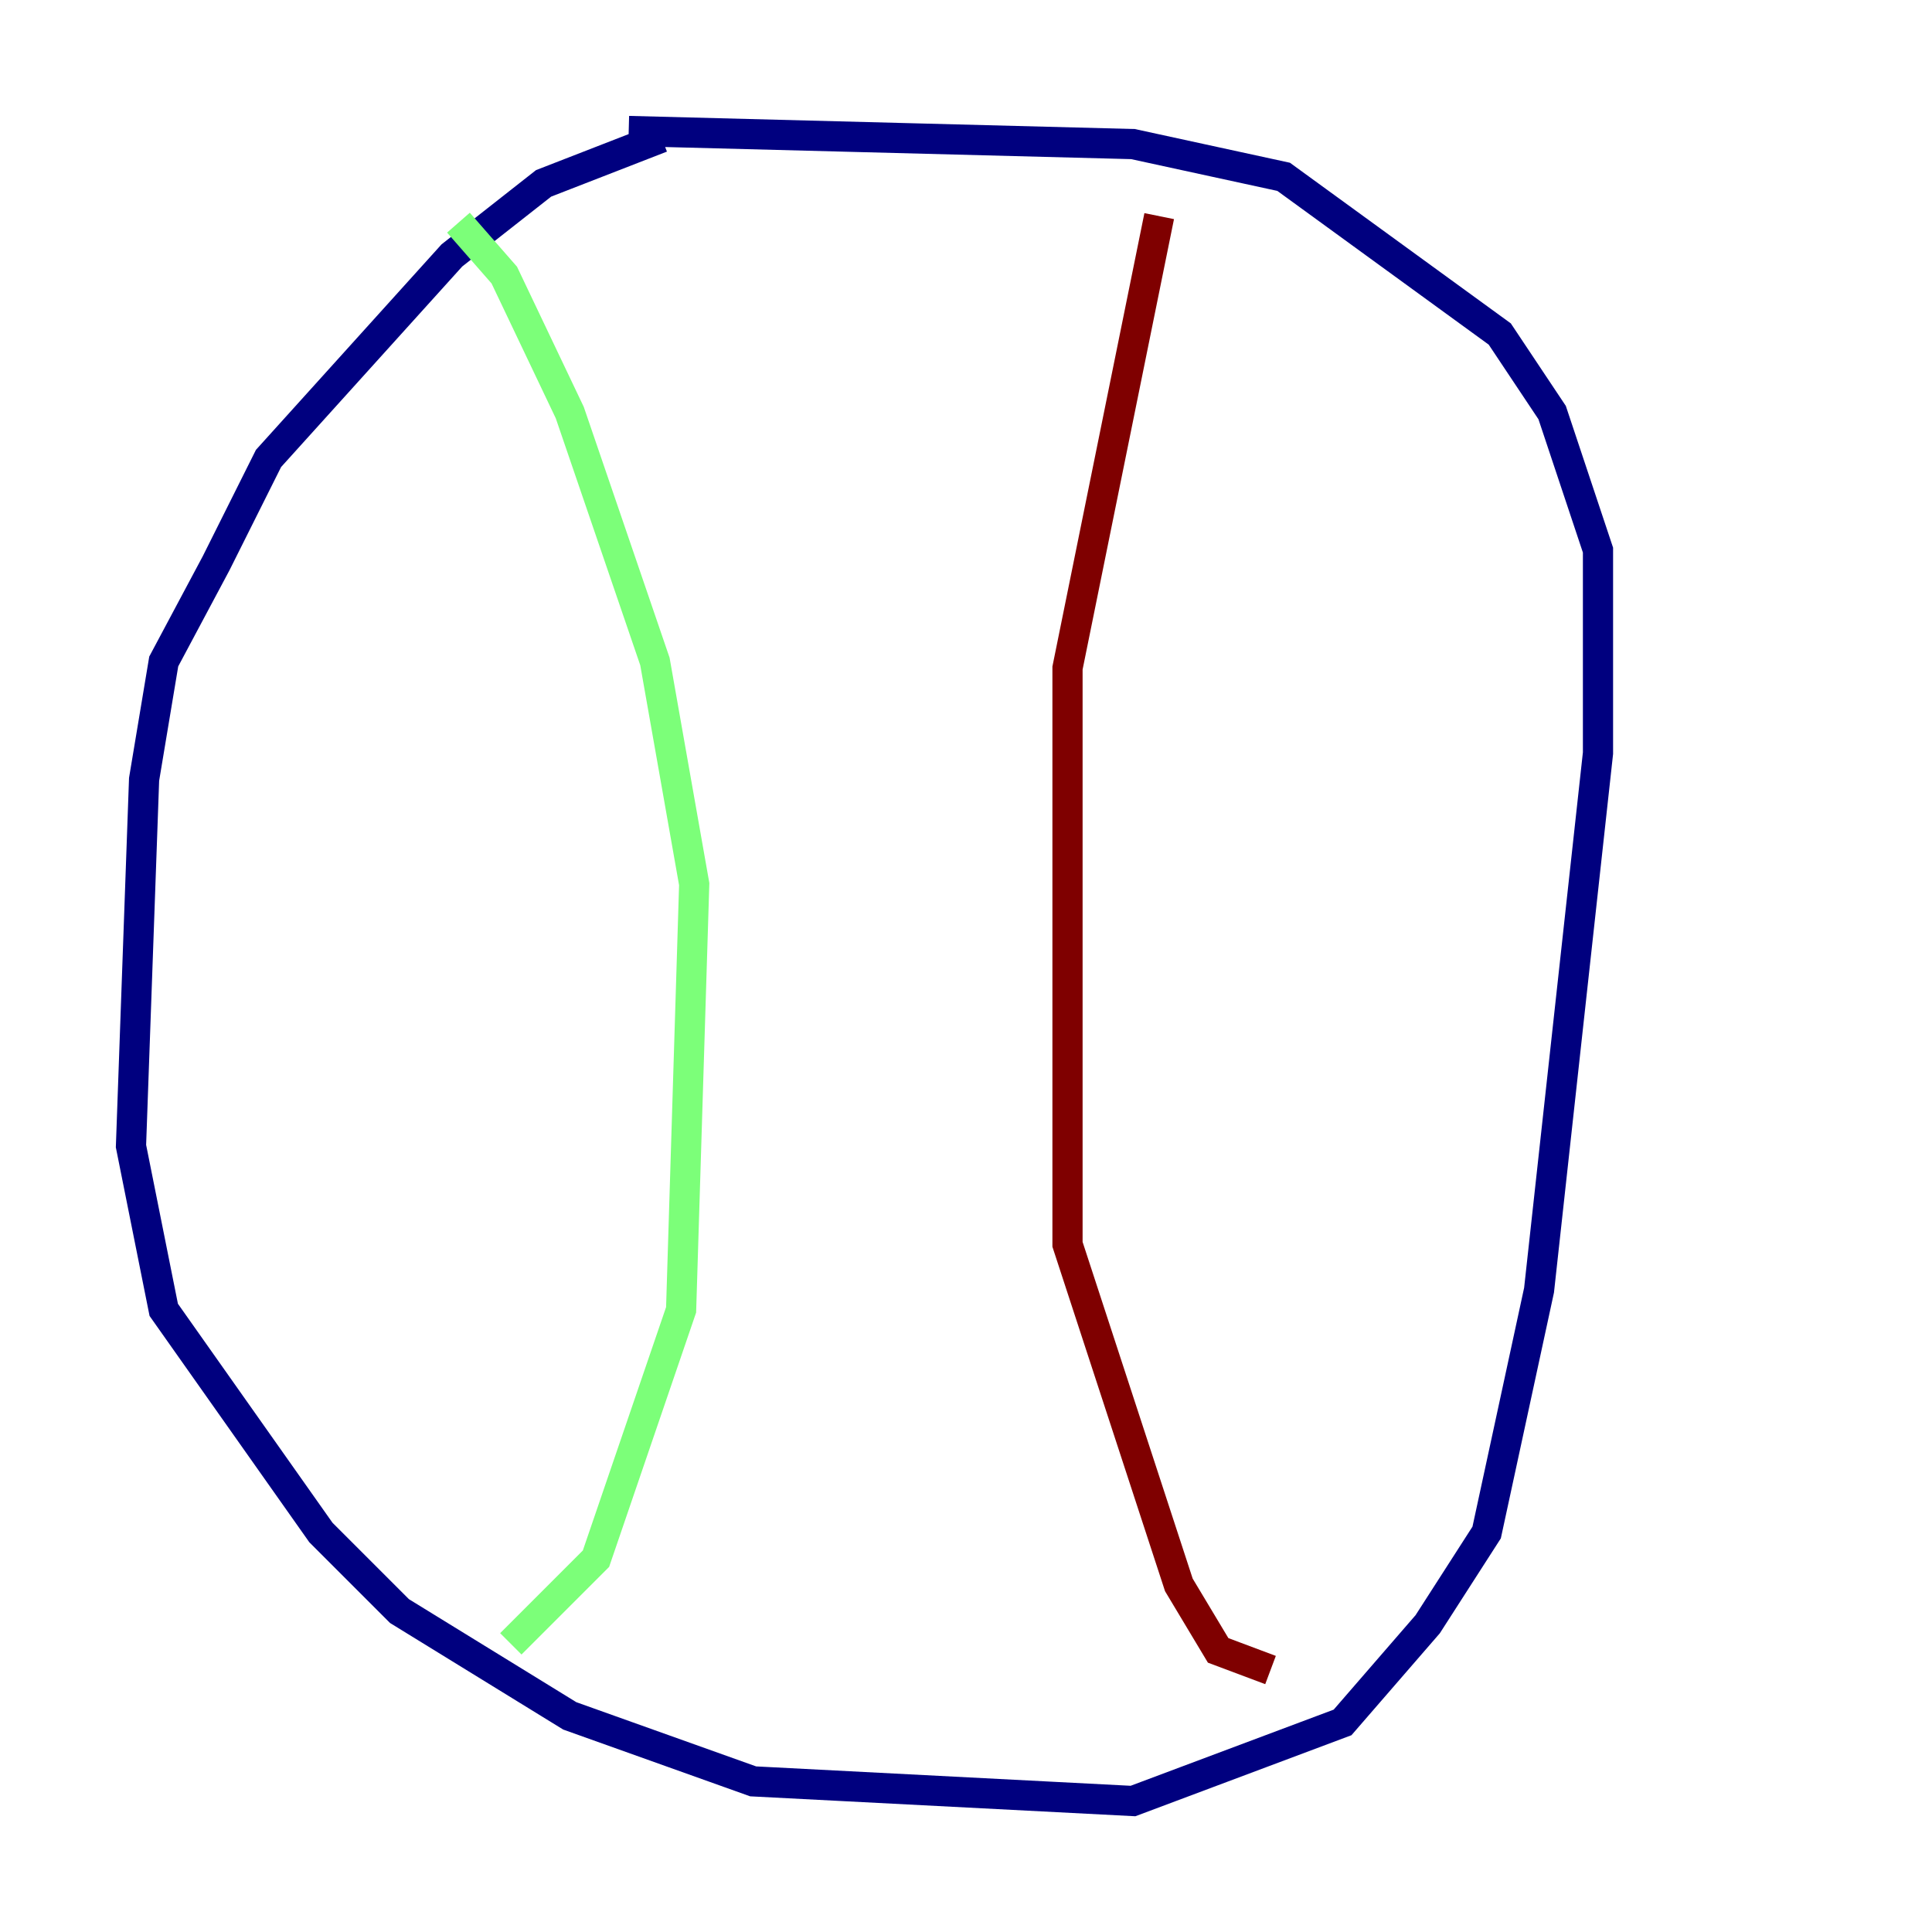 <?xml version="1.0" encoding="utf-8" ?>
<svg baseProfile="tiny" height="128" version="1.2" viewBox="0,0,128,128" width="128" xmlns="http://www.w3.org/2000/svg" xmlns:ev="http://www.w3.org/2001/xml-events" xmlns:xlink="http://www.w3.org/1999/xlink"><defs /><polyline fill="none" points="43.824,9.112 36.014,12.149 29.939,16.922 17.79,30.373 14.319,37.315 10.848,43.824 9.546,51.634 8.678,75.932 10.848,86.78 21.261,101.532 26.468,106.739 37.749,113.681 49.898,118.02 75.064,119.322 88.949,114.115 94.59,107.607 98.495,101.532 101.966,85.478 105.871,49.898 105.871,36.447 102.834,27.336 99.363,22.129 85.044,11.715 75.064,9.546 41.654,8.678" stroke="#00007f" stroke-width="2" /><polyline fill="none" points="30.373,14.752 33.41,18.224 37.749,27.336 43.39,43.824 45.993,58.576 45.125,86.78 39.485,103.268 33.844,108.909" stroke="#7cff79" stroke-width="2" /><polyline fill="none" points="76.8,14.319 70.725,44.258 70.725,82.441 78.102,105.003 80.705,109.342 84.176,110.644" stroke="#7f0000" stroke-width="2" /></svg>